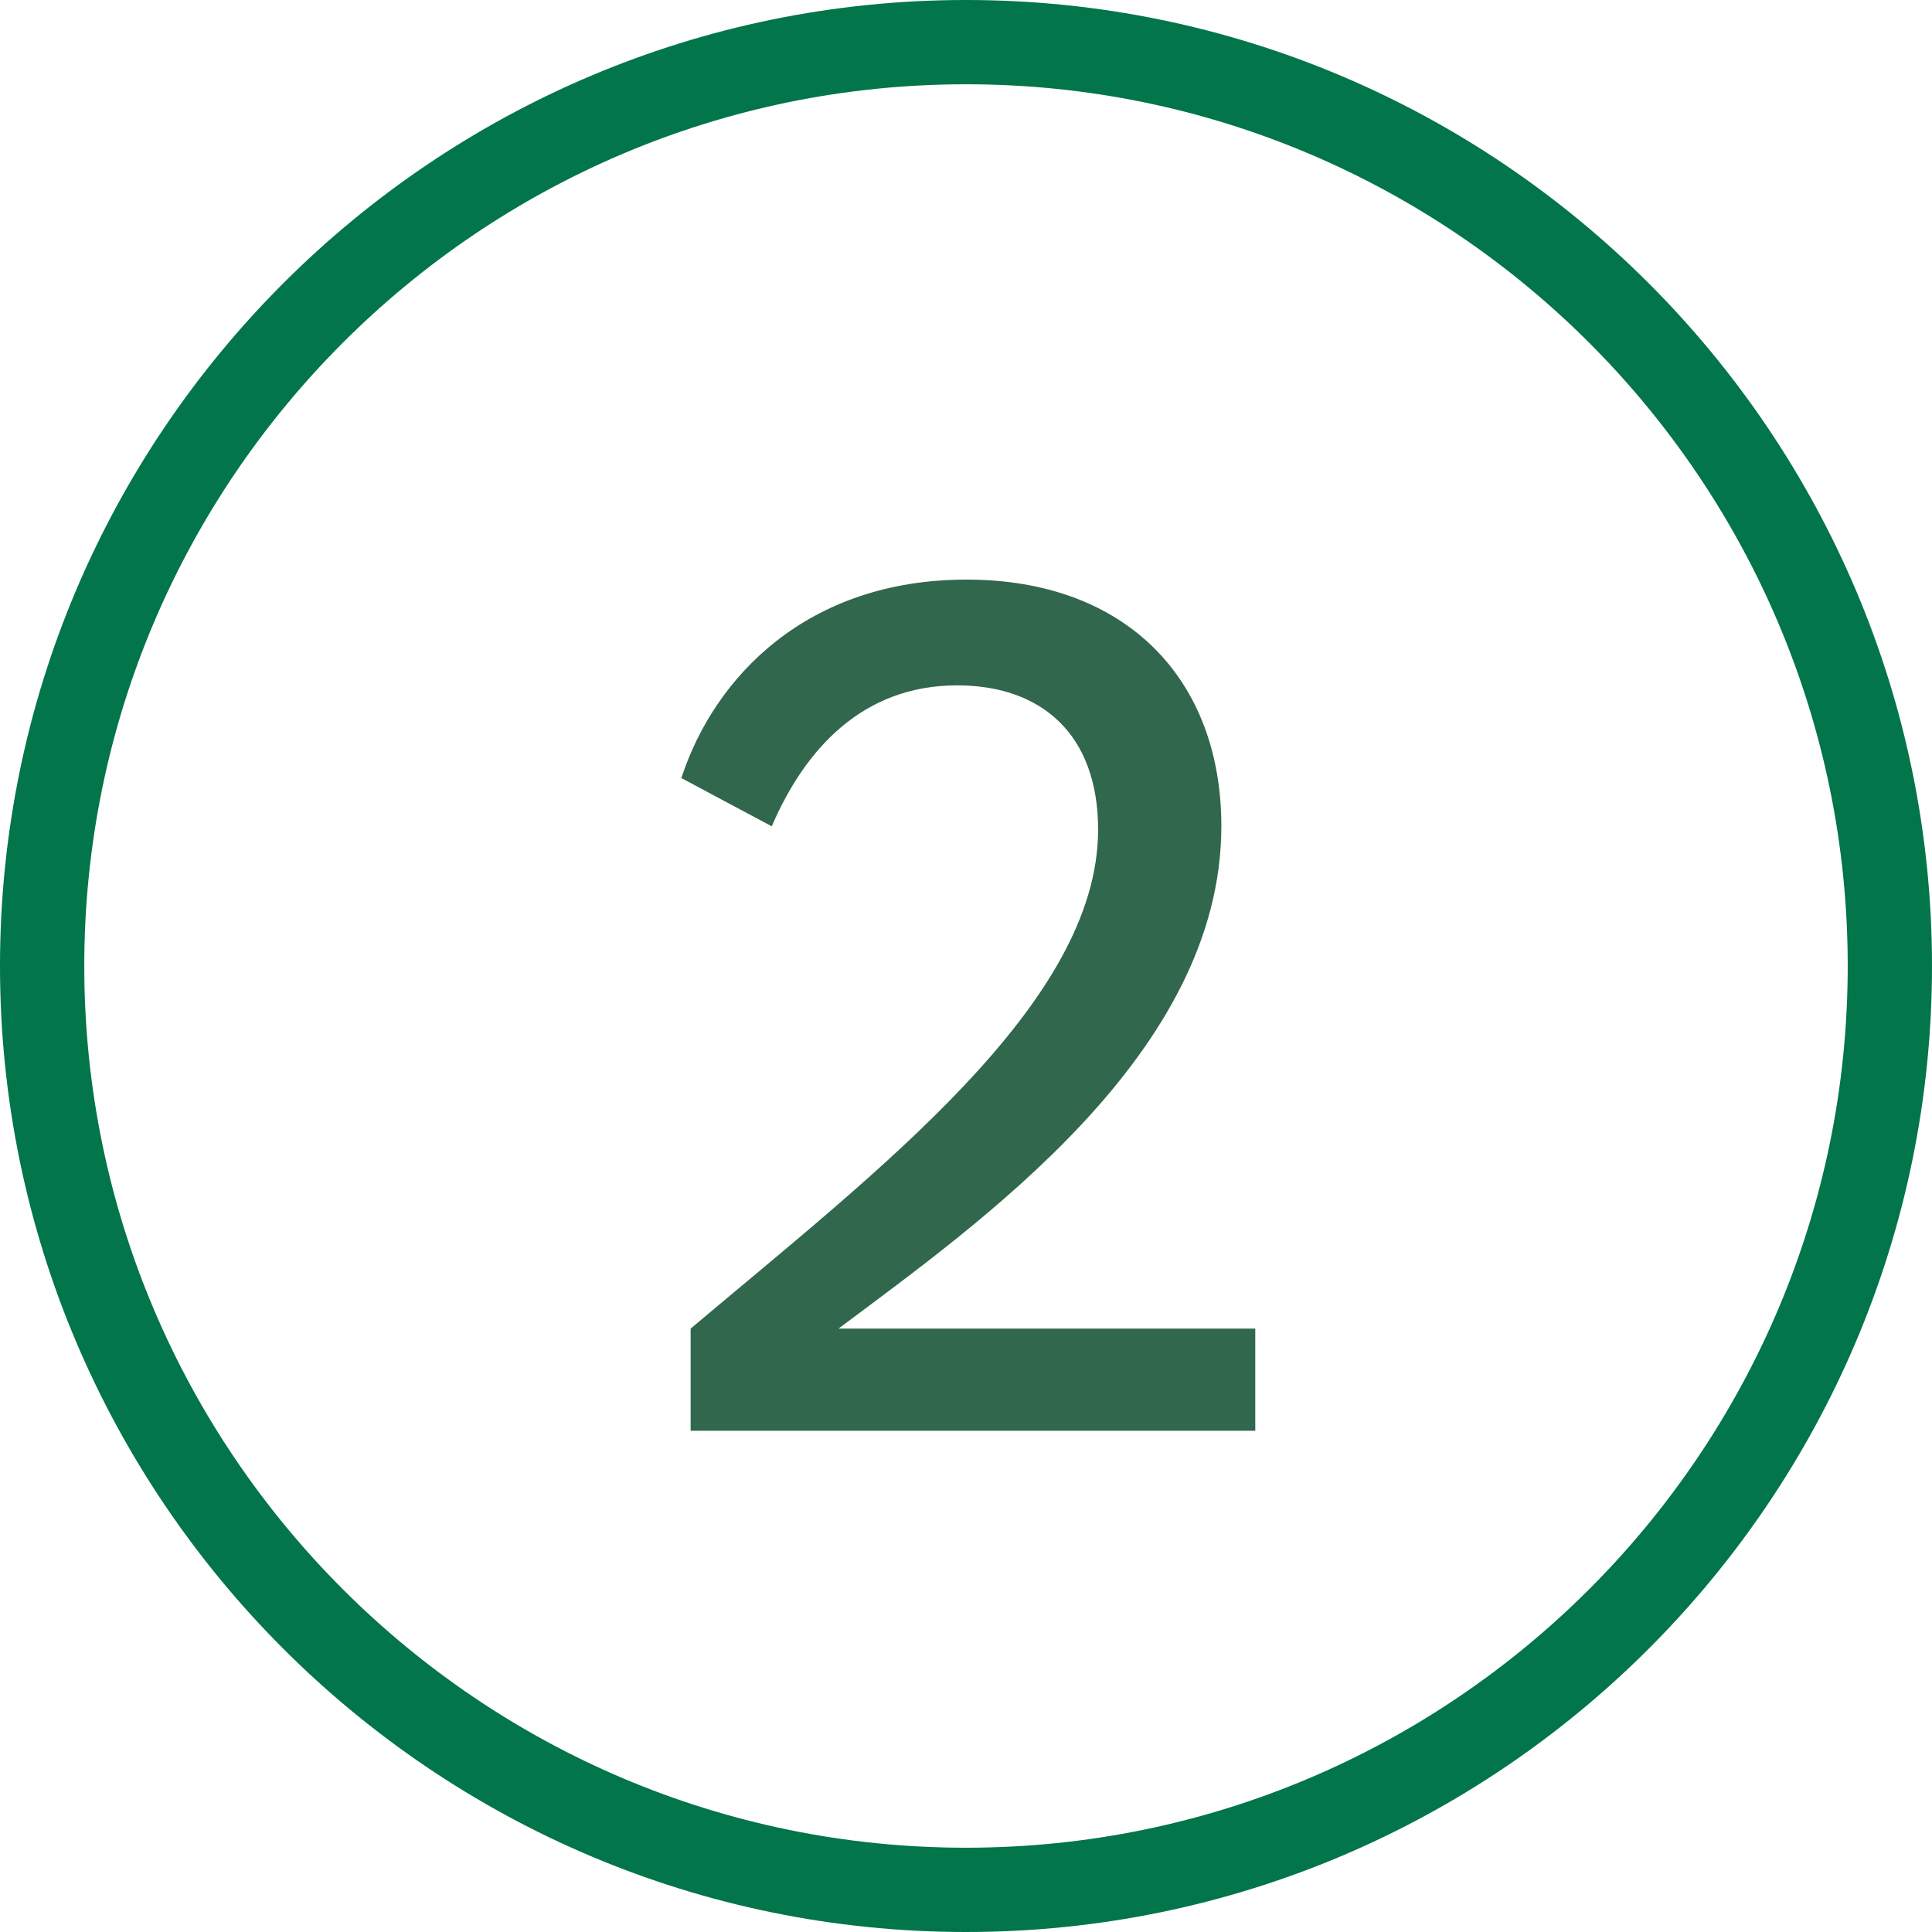 <?xml version="1.0" encoding="UTF-8"?>
<svg id="Layer_2" data-name="Layer 2" xmlns="http://www.w3.org/2000/svg" viewBox="0 0 91.7 91.7">
  <defs>
    <style>
      .cls-1 {
        fill: #02754a;
      }

      .cls-2 {
        fill: #31674d;
      }
    </style>
  </defs>
  <g id="Layer_6" data-name="Layer 6">
    <path class="cls-2" d="m59.58,63.06v4.85h-26.8v-4.85c8.92-7.52,19.34-15.44,19.34-23.68,0-4.57-2.73-6.85-6.69-6.85-4.51,0-7.24,3.06-8.8,6.69l-4.29-2.29c1.56-4.79,5.96-9.42,13.54-9.42s12.09,4.74,12.09,11.7c0,10.81-11.48,18.83-18.17,23.85h19.78Z"/>
    <path class="cls-1" d="m45.85,91.7C20.57,91.7,0,71.13,0,45.85S20.57,0,45.85,0s45.85,20.57,45.85,45.85-20.57,45.85-45.85,45.85Zm0-87.7C22.77,4,4,22.77,4,45.85s18.77,41.85,41.85,41.85,41.85-18.77,41.85-41.85S68.93,4,45.85,4Z"/>
  </g>
</svg>